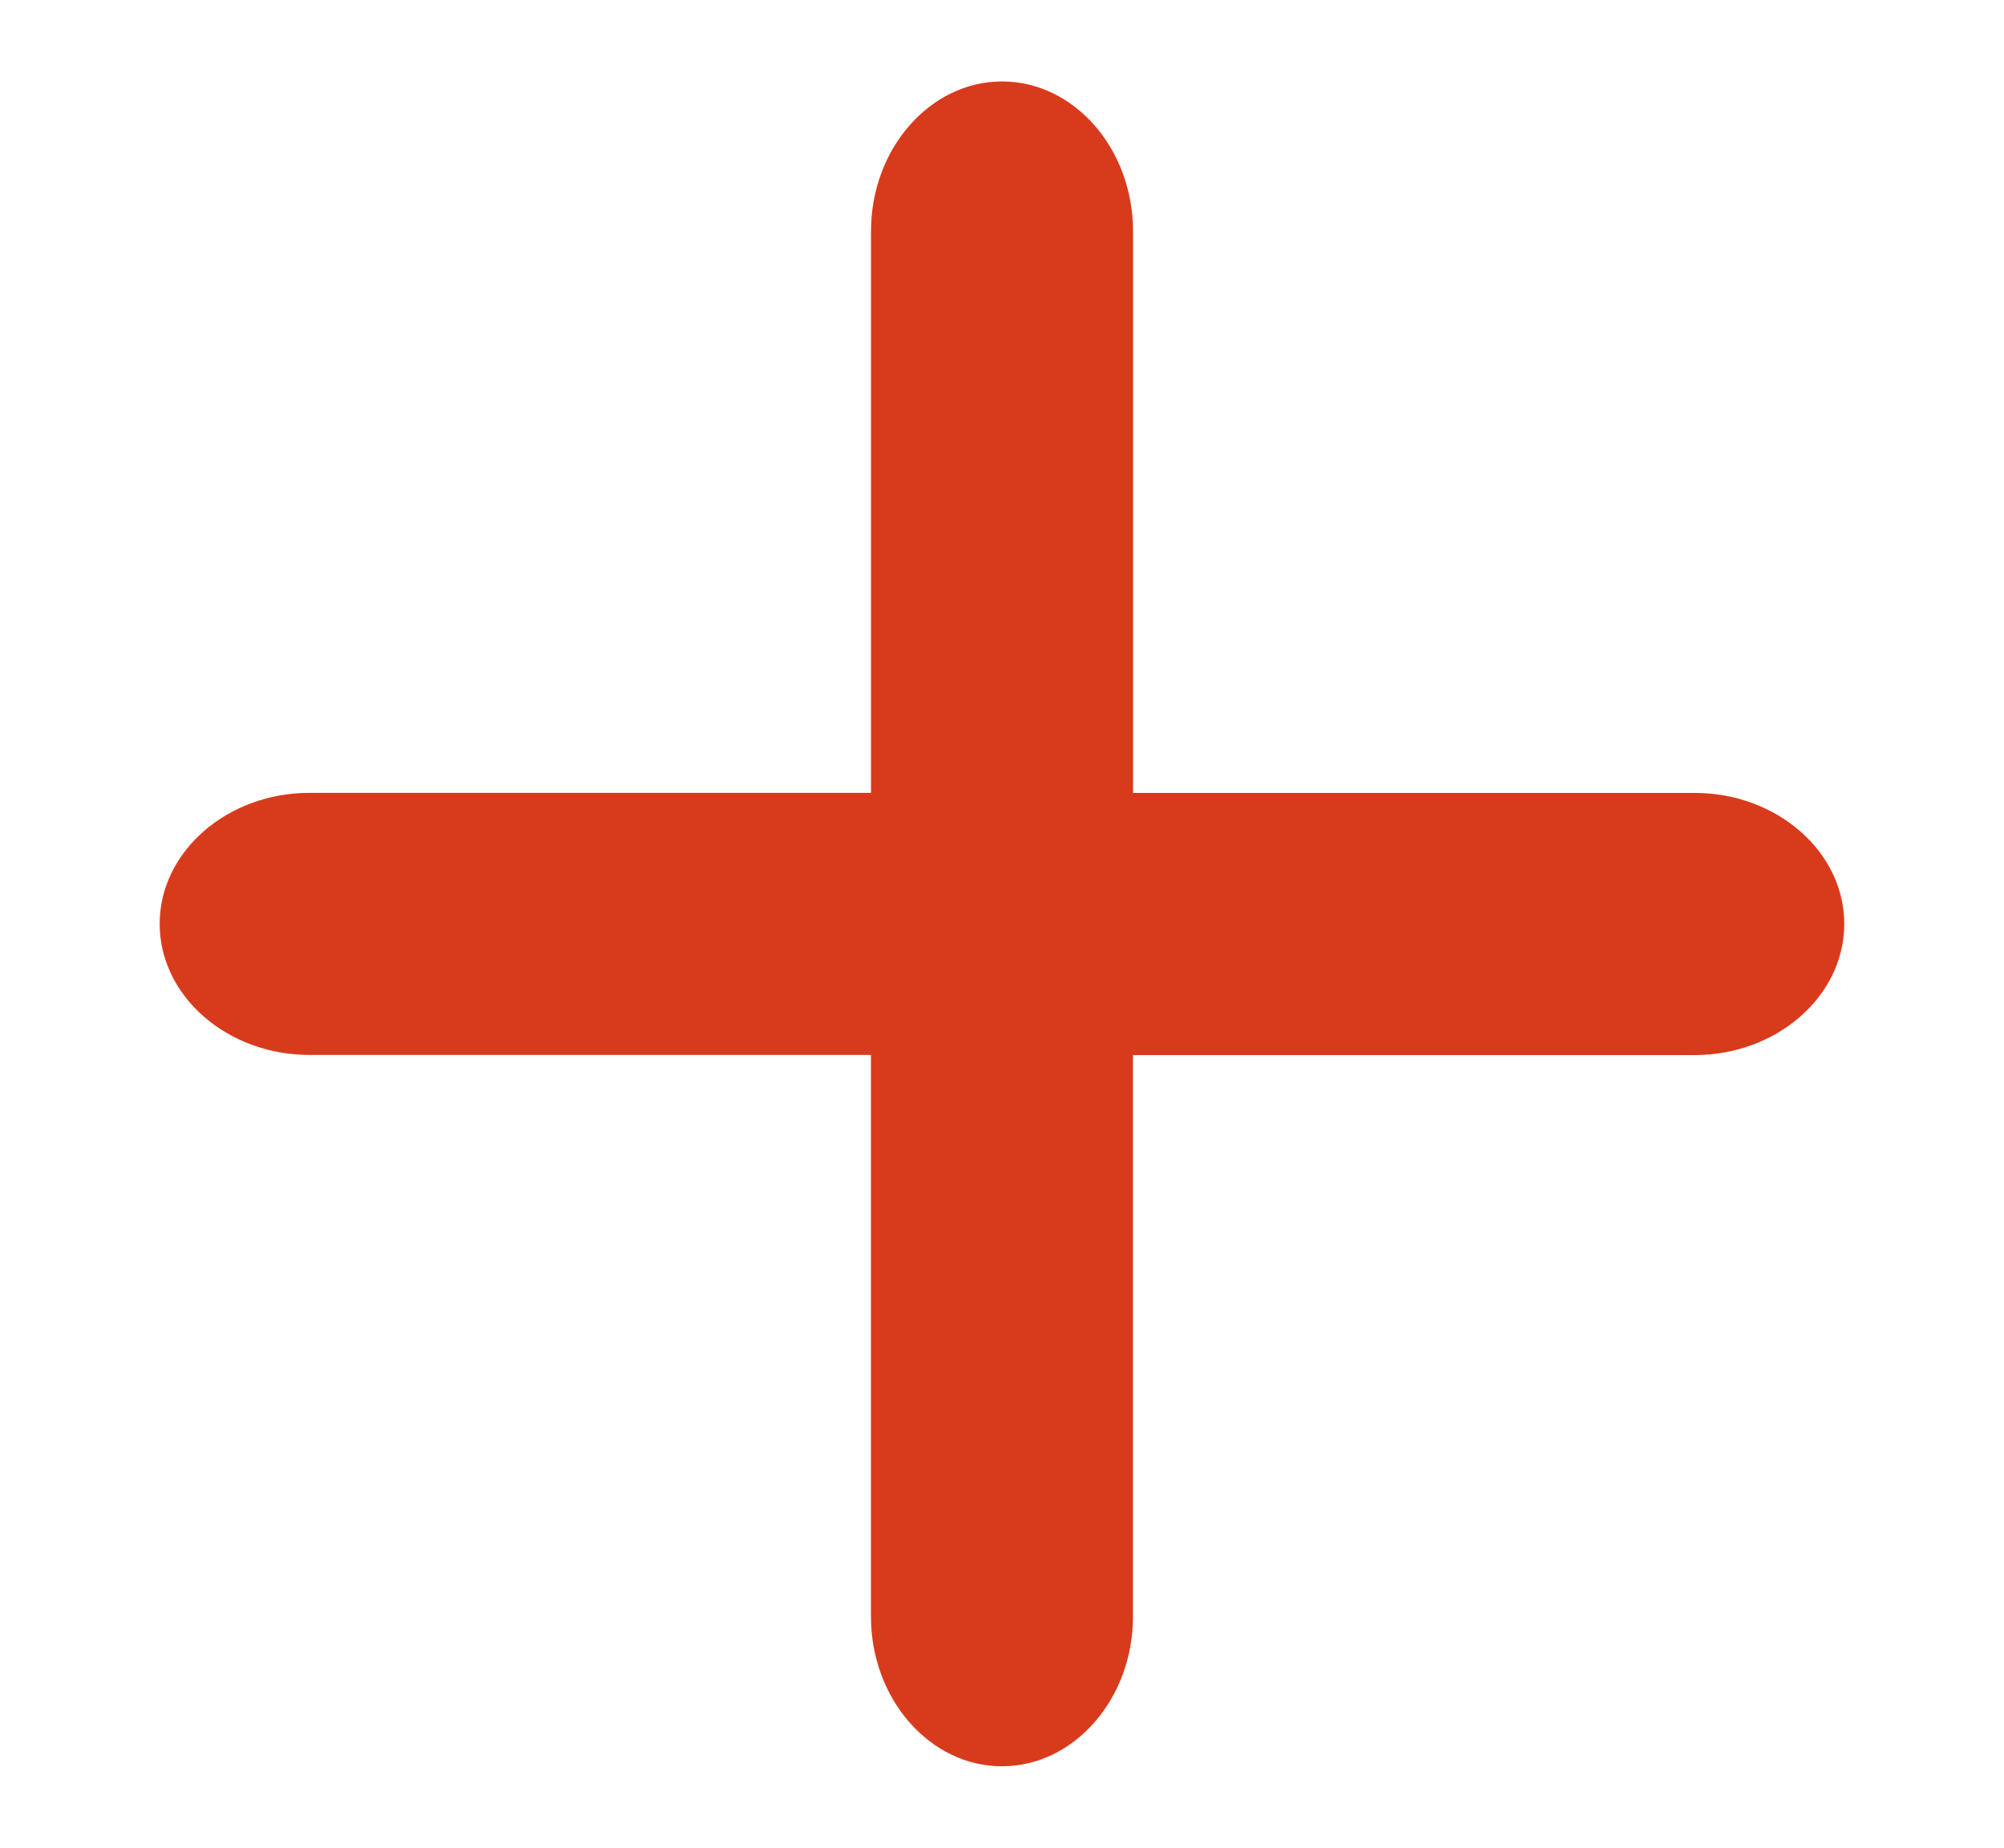<?xml version="1.0" encoding="utf-8"?>
<!-- Generator: Adobe Illustrator 16.0.0, SVG Export Plug-In . SVG Version: 6.00 Build 0)  -->
<!DOCTYPE svg PUBLIC "-//W3C//DTD SVG 1.1//EN" "http://www.w3.org/Graphics/SVG/1.1/DTD/svg11.dtd">
<svg version="1.1" id="Layer_1" xmlns="http://www.w3.org/2000/svg" xmlns:xlink="http://www.w3.org/1999/xlink" x="0px" y="0px"
	 width="53.333px" height="49.167px" viewBox="0 0 53.333 49.167" enable-background="new 0 0 53.333 49.167" xml:space="preserve">
<path display="none" fill="#CDCDCA" d="M19.488,98.753c-0.065-0.195-0.131-0.455-0.131-0.652c0-0.458,0.196-0.915,0.653-1.371
	l23.776-21.229c0.326-0.262,0.653-0.395,0.916-0.395l0.914,0.395L69.327,96.73c0.457,0.393,0.651,0.85,0.651,1.371
	c0,0.197-0.063,0.457-0.131,0.652c-0.261,0.72-0.915,1.111-1.827,1.111h-3.788v21.357H50.058v-12.868
	c0-0.722-0.589-1.237-1.243-1.237h-8.164c-0.719,0-1.242,0.586-1.242,1.237v12.868H25.105V99.865h-3.789
	C20.402,99.865,19.814,99.473,19.488,98.753z"/>
<path display="none" fill="none" stroke="#CDCDCA" stroke-width="0.65" stroke-miterlimit="10" d="M19.488,98.753
	c-0.065-0.194-0.131-0.455-0.131-0.651c0-0.459,0.196-0.915,0.653-1.372l23.776-21.229c0.326-0.262,0.653-0.395,0.916-0.395
	l0.914,0.395L69.327,96.73c0.457,0.393,0.651,0.85,0.651,1.372c0,0.196-0.063,0.457-0.131,0.651
	c-0.261,0.72-0.915,1.111-1.827,1.111h-3.788v21.357H50.058v-12.867c0-0.723-0.589-1.24-1.243-1.24h-8.164
	c-0.719,0-1.242,0.588-1.242,1.24v12.867H25.105V99.865h-3.789C20.402,99.865,19.814,99.473,19.488,98.753z"/>
<g id="Your_Icon" display="none">
	<path display="inline" fill="none" stroke="#CDCDCA" stroke-width="0.65" stroke-miterlimit="10" d="M61.477,110.791
		c0,0-4.061,0.281-8.361,0.521c-1.6-1.793-1.382-6.299-1.18-8.412c1.676-1.846,3.156-4.189,4.034-6.848
		c0.091,0.146,0.192,0.275,0.329,0.348c1.5,0.826,1.127-2.552,1.199-3.977c0.071-1.426,1.127-3.301,0-3.301
		c-0.307,0-0.526,0.045-0.699,0.106c-0.207-8.146-2.155-14.489-11.98-14.489c-10.463,0-11.867,6.432-11.994,14.653
		c-0.164-0.146-0.455-0.271-0.986-0.271c-1.127,0-0.073,1.875,0,3.301c0.074,1.425-0.299,4.803,1.201,3.977
		c0.223-0.122,0.371-0.361,0.477-0.67c0.802,2.715,2.221,5.116,3.865,7.016c0.209,2.031,0.48,6.713-1.149,8.555
		c-4.321-0.233-8.368-0.51-8.368-0.51c-3.979,0-7.204,3.226-7.204,7.201v3.602h48.02v-3.602
		C68.68,114.016,65.454,110.791,61.477,110.791z"/>
</g>
<g id="Your_Icon_1_" display="none">
	<path display="inline" fill="#CDCDCA" d="M61.477,110.791c0,0-4.061,0.281-8.361,0.521c-1.6-1.793-1.382-6.299-1.18-8.412
		c1.676-1.844,3.156-4.189,4.034-6.85c0.091,0.148,0.192,0.277,0.329,0.35c1.5,0.826,1.127-2.553,1.199-3.977
		c0.071-1.426,1.127-3.301,0-3.301c-0.307,0-0.526,0.045-0.699,0.106c-0.207-8.146-2.155-14.489-11.98-14.489
		c-10.463,0-11.867,6.432-11.994,14.653c-0.164-0.146-0.455-0.271-0.986-0.271c-1.127,0-0.073,1.875,0,3.301
		c0.074,1.424-0.299,4.803,1.201,3.977c0.223-0.121,0.371-0.361,0.477-0.67c0.802,2.715,2.221,5.115,3.865,7.016
		c0.209,2.031,0.48,6.713-1.149,8.555c-4.321-0.233-8.368-0.512-8.368-0.512c-3.979,0-7.204,3.228-7.204,7.203v3.602h48.02v-3.602
		C68.68,114.016,65.454,110.791,61.477,110.791z"/>
</g>
<path display="none" fill="none" stroke="#CDCDCA" stroke-width="0.65" stroke-miterlimit="10" d="M63.1,94.68H48.155V79.735
	c0-2.192-1.568-3.985-3.486-3.985s-3.485,1.793-3.485,3.985V94.68H26.235c-2.192,0-3.985,1.569-3.985,3.487s1.793,3.484,3.985,3.484
	H41.18v14.944c0,2.19,1.568,3.983,3.486,3.983s3.485-1.793,3.485-3.983v-14.944H63.1c2.191,0,3.984-1.566,3.984-3.484
	S65.292,94.68,63.1,94.68z"/>
<path fill="#D83B1C" d="M45.099,21.098H30.154V6.153c0-2.193-1.567-3.986-3.486-3.986c-1.918,0-3.488,1.793-3.488,3.986v14.944
	H8.234c-2.192,0-3.985,1.569-3.985,3.485c0,1.919,1.793,3.488,3.985,3.488h14.945v14.947c0,2.189,1.568,3.982,3.486,3.982
	c1.917,0,3.487-1.793,3.487-3.982V28.074h14.946c2.191,0,3.984-1.568,3.984-3.489C49.083,22.667,47.292,21.098,45.099,21.098z"/>
<g display="none">
	<path display="inline" fill="none" stroke="#CDCDCA" stroke-width="0.65" stroke-miterlimit="10" d="M-32.227,3.33
		c0-1.345-1.356-2.492-1.688-3.73c-0.342-1.282,0.248-2.952-0.4-4.075c-0.658-1.14-2.406-1.457-3.33-2.382
		c-0.925-0.924-1.243-2.672-2.383-3.33c-1.124-0.65-2.794-0.061-4.075-0.402c-1.239-0.33-2.387-1.688-3.729-1.688
		c-1.344,0-2.49,1.357-3.73,1.688c-1.281,0.344-2.952-0.248-4.075,0.401c-1.139,0.657-1.458,2.405-2.382,3.331
		c-0.924,0.924-2.672,1.242-3.332,2.382c-0.648,1.122-0.059,2.793-0.4,4.074c-0.33,1.239-1.688,2.388-1.688,3.729
		c0,1.344,1.355,2.491,1.688,3.73c0.344,1.281-0.248,2.951,0.4,4.074c0.66,1.14,2.408,1.457,3.332,2.382
		c0.896,0.896,2.04,2.842,2.04,2.842c0.136,0.229,0.319,0.213,0.411-0.037l0.58-1.595l0.58-1.594
		c0.062-0.176,0.045-0.408-0.034-0.602c-2.86-2.062-4.731-5.414-4.731-9.201c0-6.256,5.088-11.344,11.342-11.344
		c6.256,0,11.345,5.088,11.345,11.344c0,3.787-1.872,7.141-4.733,9.201c-0.078,0.192-0.099,0.424-0.033,0.602l0.58,1.594l0.58,1.595
		c0.09,0.25,0.275,0.267,0.411,0.037c0,0,1.144-1.944,2.04-2.841c0.924-0.924,2.672-1.243,3.33-2.383
		c0.648-1.123,0.059-2.793,0.4-4.074C-33.583,5.819-32.227,4.673-32.227,3.33z"/>
	<path display="inline" fill="none" stroke="#CDCDCA" stroke-width="0.65" stroke-miterlimit="10" d="M-41.667,15.201
		l-0.539-1.482c-0.08-0.221-0.303-0.327-0.521-0.277c-0.912,0.461-1.895,0.796-2.927,0.997c-0.228,0.097-0.456,0.312-0.536,0.53
		l-0.448,1.232l-0.448,1.233c-0.092,0.249-0.096,0.646-0.01,0.884c0.088,0.237,0.232,0.635,0.323,0.887l5.112,14.048
		c0.092,0.25,0.259,0.256,0.371,0.017l3.279-7.026c0.111-0.242,0.129-0.646,0.038-0.896l-2.823-7.758
		c-0.045-0.123-0.105-0.289-0.166-0.453l0,0L-41.667,15.201z"/>
	<path display="inline" fill="none" stroke="#CDCDCA" stroke-width="0.65" stroke-miterlimit="10" d="M-48.27,17.488
		c0.032-0.09,0.074-0.203,0.118-0.32l0.027-0.076l0.021-0.065c0.045-0.12,0.089-0.239,0.122-0.334
		c0.081-0.219,0.222-0.604,0.312-0.854l0.271-0.783c0.062-0.17,0.028-0.316-0.062-0.398c-0.123,0.01-0.248,0.018-0.373,0.018
		c-0.203,0-0.4-0.021-0.601-0.03c-0.198-0.013-0.399-0.015-0.593-0.035c-0.208-0.021-0.41-0.062-0.615-0.094
		c-1.176-0.188-2.288-0.56-3.314-1.081c-0.211-0.04-0.424,0.066-0.502,0.279l-1.246,3.425h-0.002
		c-0.06,0.163-0.119,0.329-0.164,0.452l-2.823,7.758c-0.091,0.25-0.073,0.651,0.039,0.896l3.278,7.027
		c0.112,0.239,0.279,0.232,0.369-0.018l5.113-14.048c0.092-0.25,0.236-0.648,0.323-0.887l0.086-0.234
		C-48.41,17.876-48.326,17.645-48.27,17.488z"/>
	<path display="inline" fill="none" stroke="#CDCDCA" stroke-width="0.65" stroke-miterlimit="10" d="M-50.074,13.326
		c0.203,0.047,0.412,0.08,0.621,0.113c0.203,0.032,0.406,0.068,0.613,0.09c0.33,0.031,0.666,0.051,1.006,0.051
		c0.338,0,0.674-0.02,1.006-0.051c0.207-0.021,0.408-0.058,0.613-0.09c0.209-0.033,0.416-0.066,0.621-0.113
		c1.012-0.228,1.967-0.604,2.842-1.105c0.162-0.094,0.319-0.188,0.476-0.29c0.157-0.103,0.312-0.212,0.464-0.322
		c2.557-1.866,4.229-4.877,4.229-8.278c0-5.654-4.599-10.252-10.252-10.252c-5.651,0-10.25,4.598-10.25,10.252
		c0,3.401,1.672,6.412,4.229,8.278c0.151,0.11,0.306,0.222,0.464,0.322c0.154,0.103,0.312,0.196,0.475,0.29
		C-52.041,12.722-51.087,13.1-50.074,13.326z"/>
</g>
<g display="none">
	<path display="inline" fill="#CDCDCA" d="M-33.477,60.578c0-1.344-1.356-2.49-1.688-3.729c-0.342-1.283,0.248-2.953-0.4-4.076
		c-0.658-1.139-2.406-1.457-3.33-2.381c-0.925-0.924-1.243-2.672-2.383-3.332c-1.124-0.648-2.794-0.059-4.075-0.4
		c-1.239-0.332-2.387-1.688-3.729-1.688c-1.344,0-2.49,1.355-3.73,1.688c-1.281,0.344-2.952-0.248-4.075,0.4
		c-1.139,0.658-1.458,2.408-2.382,3.332c-0.924,0.922-2.672,1.242-3.332,2.381c-0.648,1.123-0.059,2.793-0.4,4.076
		c-0.33,1.238-1.688,2.385-1.688,3.729s1.355,2.49,1.688,3.729c0.344,1.282-0.248,2.952,0.4,4.075
		c0.66,1.141,2.408,1.457,3.332,2.382c0.896,0.896,2.04,2.843,2.04,2.843c0.136,0.229,0.319,0.212,0.411-0.038l0.58-1.594
		l0.58-1.595c0.062-0.176,0.045-0.408-0.034-0.603c-2.86-2.062-4.731-5.413-4.731-9.2c0-6.257,5.088-11.345,11.342-11.345
		c6.256,0,11.345,5.088,11.345,11.345c0,3.787-1.872,7.141-4.733,9.2c-0.078,0.19-0.099,0.425-0.033,0.603l0.58,1.595l0.58,1.594
		c0.09,0.25,0.275,0.271,0.411,0.038c0,0,1.144-1.943,2.04-2.842c0.924-0.926,2.672-1.243,3.33-2.383
		c0.648-1.123,0.059-2.795,0.4-4.075C-34.833,63.068-33.477,61.921-33.477,60.578z"/>
	<path display="inline" fill="#CDCDCA" d="M-42.917,72.449l-0.539-1.48c-0.08-0.223-0.303-0.325-0.521-0.275
		c-0.912,0.46-1.895,0.795-2.927,0.997c-0.228,0.099-0.456,0.312-0.536,0.528l-0.448,1.232l-0.448,1.233
		c-0.092,0.249-0.096,0.646-0.01,0.884c0.088,0.237,0.232,0.635,0.323,0.887l5.112,14.049c0.092,0.25,0.259,0.256,0.371,0.018
		l3.279-7.025c0.111-0.242,0.129-0.646,0.038-0.896l-2.823-7.76c-0.045-0.125-0.105-0.289-0.166-0.453l0,0L-42.917,72.449z"/>
	<path display="inline" fill="#CDCDCA" d="M-49.52,74.738c0.032-0.09,0.074-0.203,0.118-0.32l0.027-0.078l0.021-0.062
		c0.045-0.122,0.089-0.239,0.122-0.334c0.081-0.219,0.222-0.604,0.312-0.854l0.271-0.784c0.062-0.168,0.028-0.313-0.062-0.396
		c-0.123,0.006-0.248,0.014-0.373,0.014c-0.203,0-0.4-0.021-0.601-0.028c-0.198-0.013-0.399-0.015-0.593-0.034
		c-0.208-0.021-0.41-0.062-0.615-0.094c-1.176-0.189-2.288-0.561-3.314-1.082c-0.211-0.04-0.424,0.066-0.502,0.279l-1.246,3.426
		h-0.002c-0.06,0.162-0.119,0.328-0.164,0.451l-2.823,7.759c-0.091,0.25-0.073,0.651,0.039,0.896l3.278,7.027
		c0.112,0.241,0.279,0.232,0.369-0.018l5.113-14.049c0.092-0.25,0.236-0.647,0.323-0.888l0.086-0.233
		C-49.66,75.126-49.576,74.895-49.52,74.738z"/>
	<path display="inline" fill="#CDCDCA" d="M-51.324,70.576c0.203,0.047,0.412,0.08,0.621,0.112c0.203,0.032,0.406,0.069,0.613,0.091
		c0.33,0.031,0.666,0.051,1.006,0.051c0.338,0,0.674-0.02,1.006-0.051c0.207-0.021,0.408-0.059,0.613-0.091
		c0.209-0.032,0.416-0.065,0.621-0.112c1.012-0.228,1.967-0.604,2.842-1.104c0.162-0.096,0.319-0.188,0.476-0.29
		c0.157-0.104,0.312-0.214,0.464-0.323c2.557-1.863,4.229-4.877,4.229-8.275c0-5.654-4.599-10.252-10.252-10.252
		c-5.651,0-10.25,4.598-10.25,10.252c0,3.398,1.672,6.412,4.229,8.275c0.151,0.109,0.306,0.223,0.464,0.323
		c0.154,0.104,0.312,0.194,0.475,0.29C-53.291,69.972-52.337,70.349-51.324,70.576z"/>
</g>
</svg>

